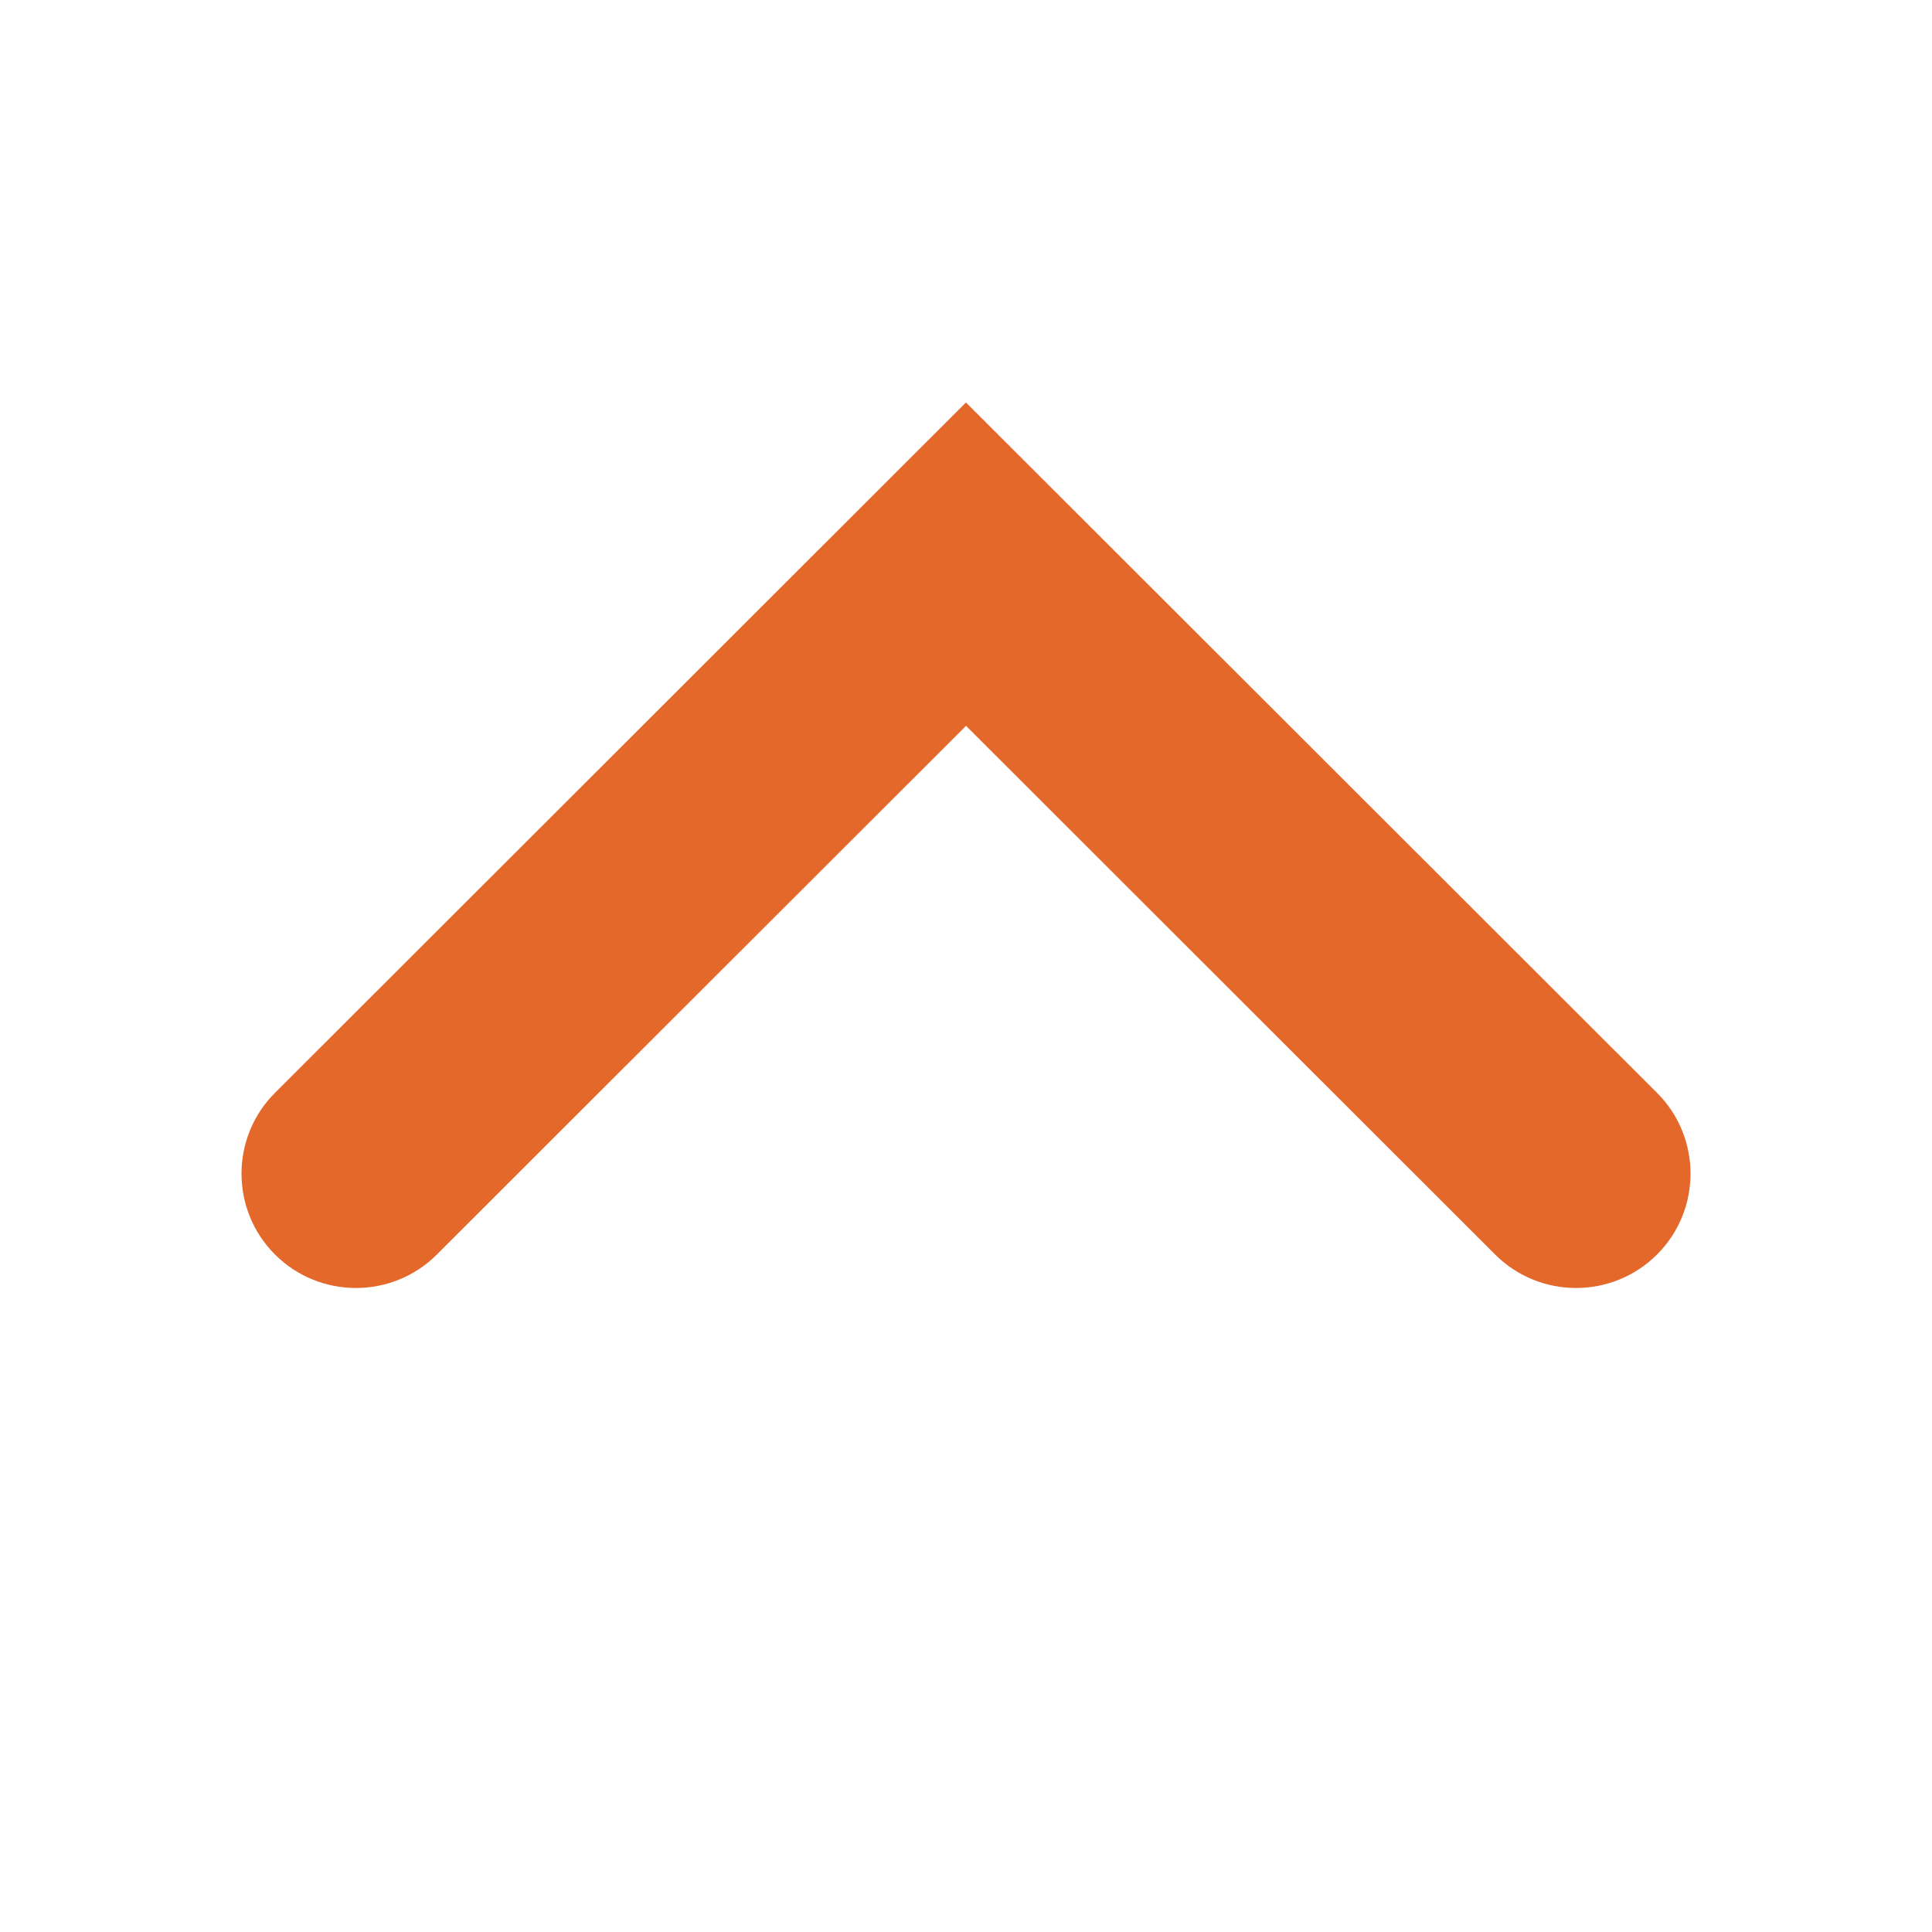 <svg width="48" height="48" viewBox="0 0 48 48" fill="none" xmlns="http://www.w3.org/2000/svg">
<path d="M10.854 31.168C9.744 32.277 7.942 32.277 6.832 31.168C5.723 30.06 5.723 28.259 6.832 27.151L23.999 10L41.168 27.151C42.278 28.259 42.278 30.06 41.168 31.168C40.058 32.277 38.256 32.277 37.146 31.168L24.001 18.033L10.854 31.168Z" fill="#E3682A"/>
</svg>

